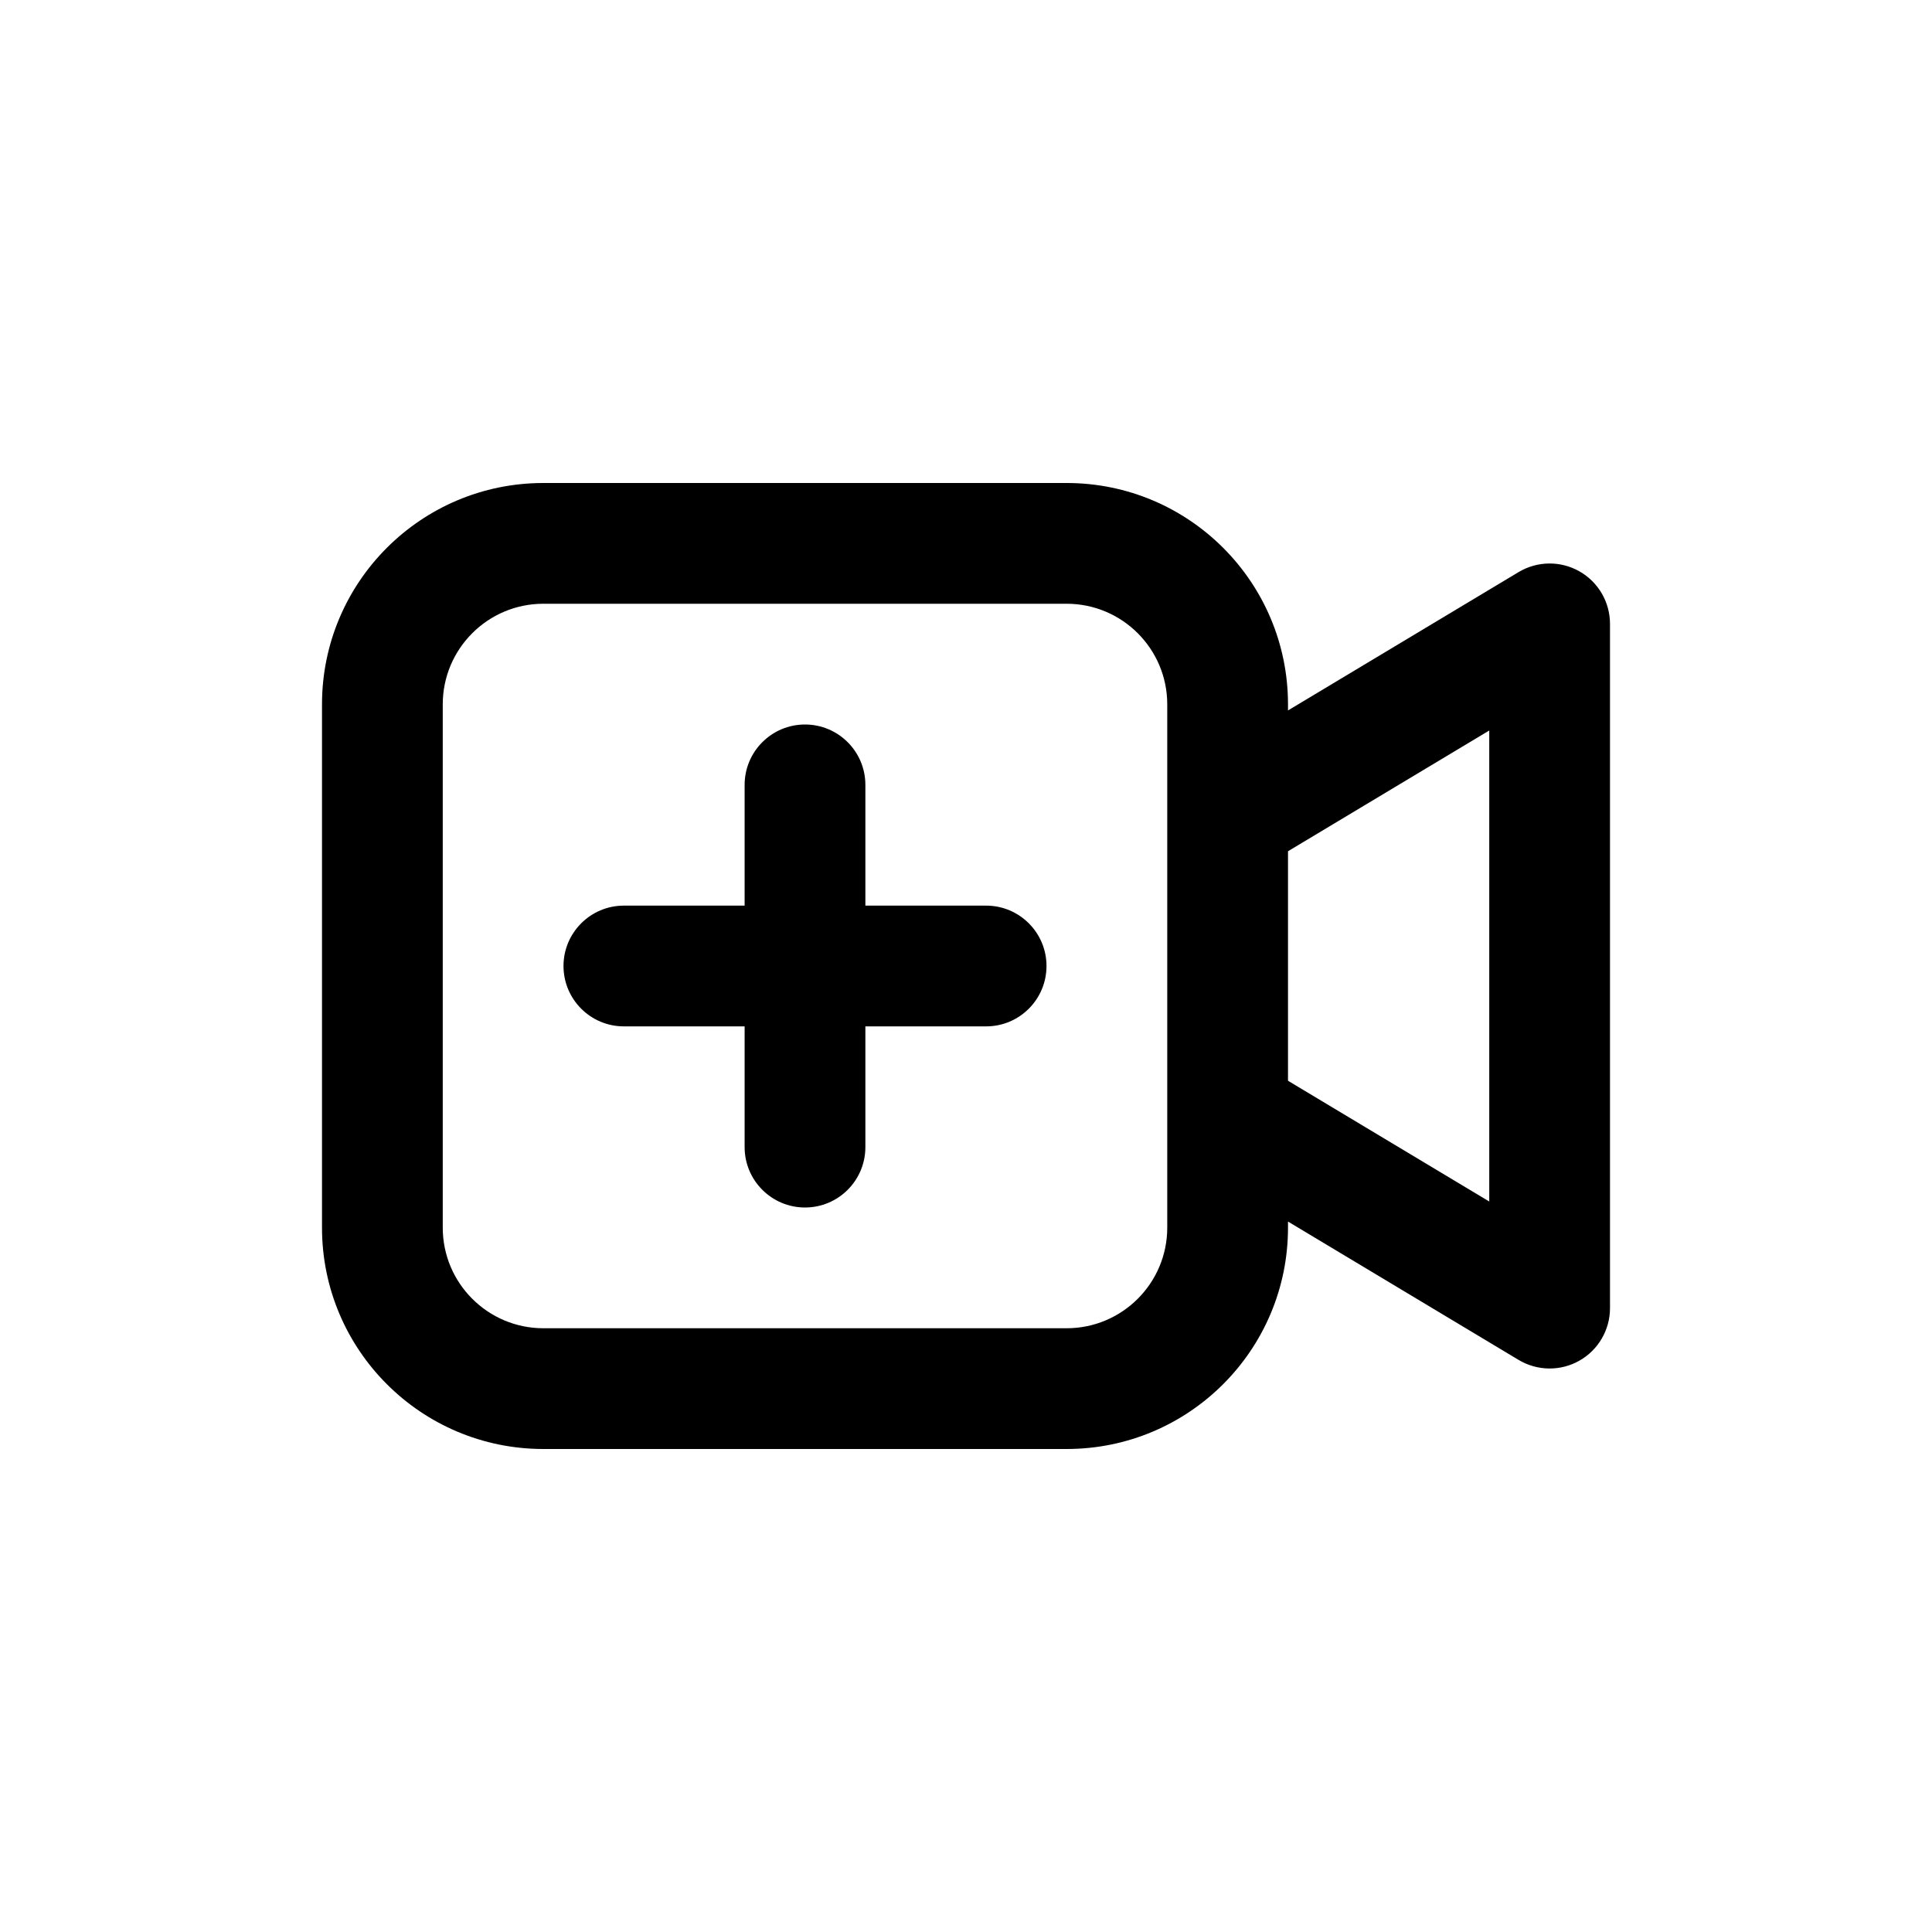 <svg width="24" height="24" viewBox="0 0 24 24" fill="none" xmlns="http://www.w3.org/2000/svg">
<path d="M19.25 7.75H20C20 7.48 19.855 7.23 19.619 7.097C19.384 6.964 19.096 6.968 18.864 7.107L19.25 7.75ZM19.25 16.25L18.864 16.893C19.096 17.032 19.384 17.036 19.619 16.903C19.855 16.77 20 16.52 20 16.25H19.25ZM15.886 13.357C15.531 13.144 15.07 13.259 14.857 13.614C14.644 13.969 14.759 14.43 15.114 14.643L15.886 13.357ZM10.75 9.75C10.75 9.336 10.414 9 10 9C9.586 9 9.25 9.336 9.25 9.75H10.75ZM9.25 14.25C9.25 14.664 9.586 15 10 15C10.414 15 10.75 14.664 10.75 14.25H9.25ZM12.25 12.75C12.664 12.75 13 12.414 13 12C13 11.586 12.664 11.25 12.25 11.25V12.75ZM7.75 11.25C7.336 11.25 7 11.586 7 12C7 12.414 7.336 12.75 7.75 12.75V11.25ZM15.886 10.643L19.636 8.393L18.864 7.107L15.114 9.357L15.886 10.643ZM18.5 7.75V16.25H20V7.75H18.5ZM19.636 15.607L15.886 13.357L15.114 14.643L18.864 16.893L19.636 15.607ZM14.5 8.75V15.25H16V8.75H14.5ZM13.25 16.5H6.75V18H13.25V16.5ZM5.5 15.25V8.75H4V15.25H5.5ZM6.75 7.5H13.25V6H6.75V7.5ZM6.75 16.5C6.06 16.5 5.5 15.94 5.5 15.25H4C4 16.769 5.231 18 6.75 18V16.5ZM14.5 15.25C14.5 15.94 13.94 16.5 13.25 16.5V18C14.769 18 16 16.769 16 15.25H14.5ZM16 8.75C16 7.231 14.769 6 13.25 6V7.5C13.94 7.5 14.5 8.06 14.5 8.75H16ZM5.5 8.75C5.5 8.06 6.06 7.5 6.75 7.5V6C5.231 6 4 7.231 4 8.75H5.5ZM9.25 9.75V14.25H10.75V9.75H9.25ZM12.25 11.25H7.75V12.75H12.25V11.25Z" fill="#141414" style="fill:#141414;fill:color(display-p3 0.08 0.08 0.08);fill-opacity:1;"/>
</svg>
